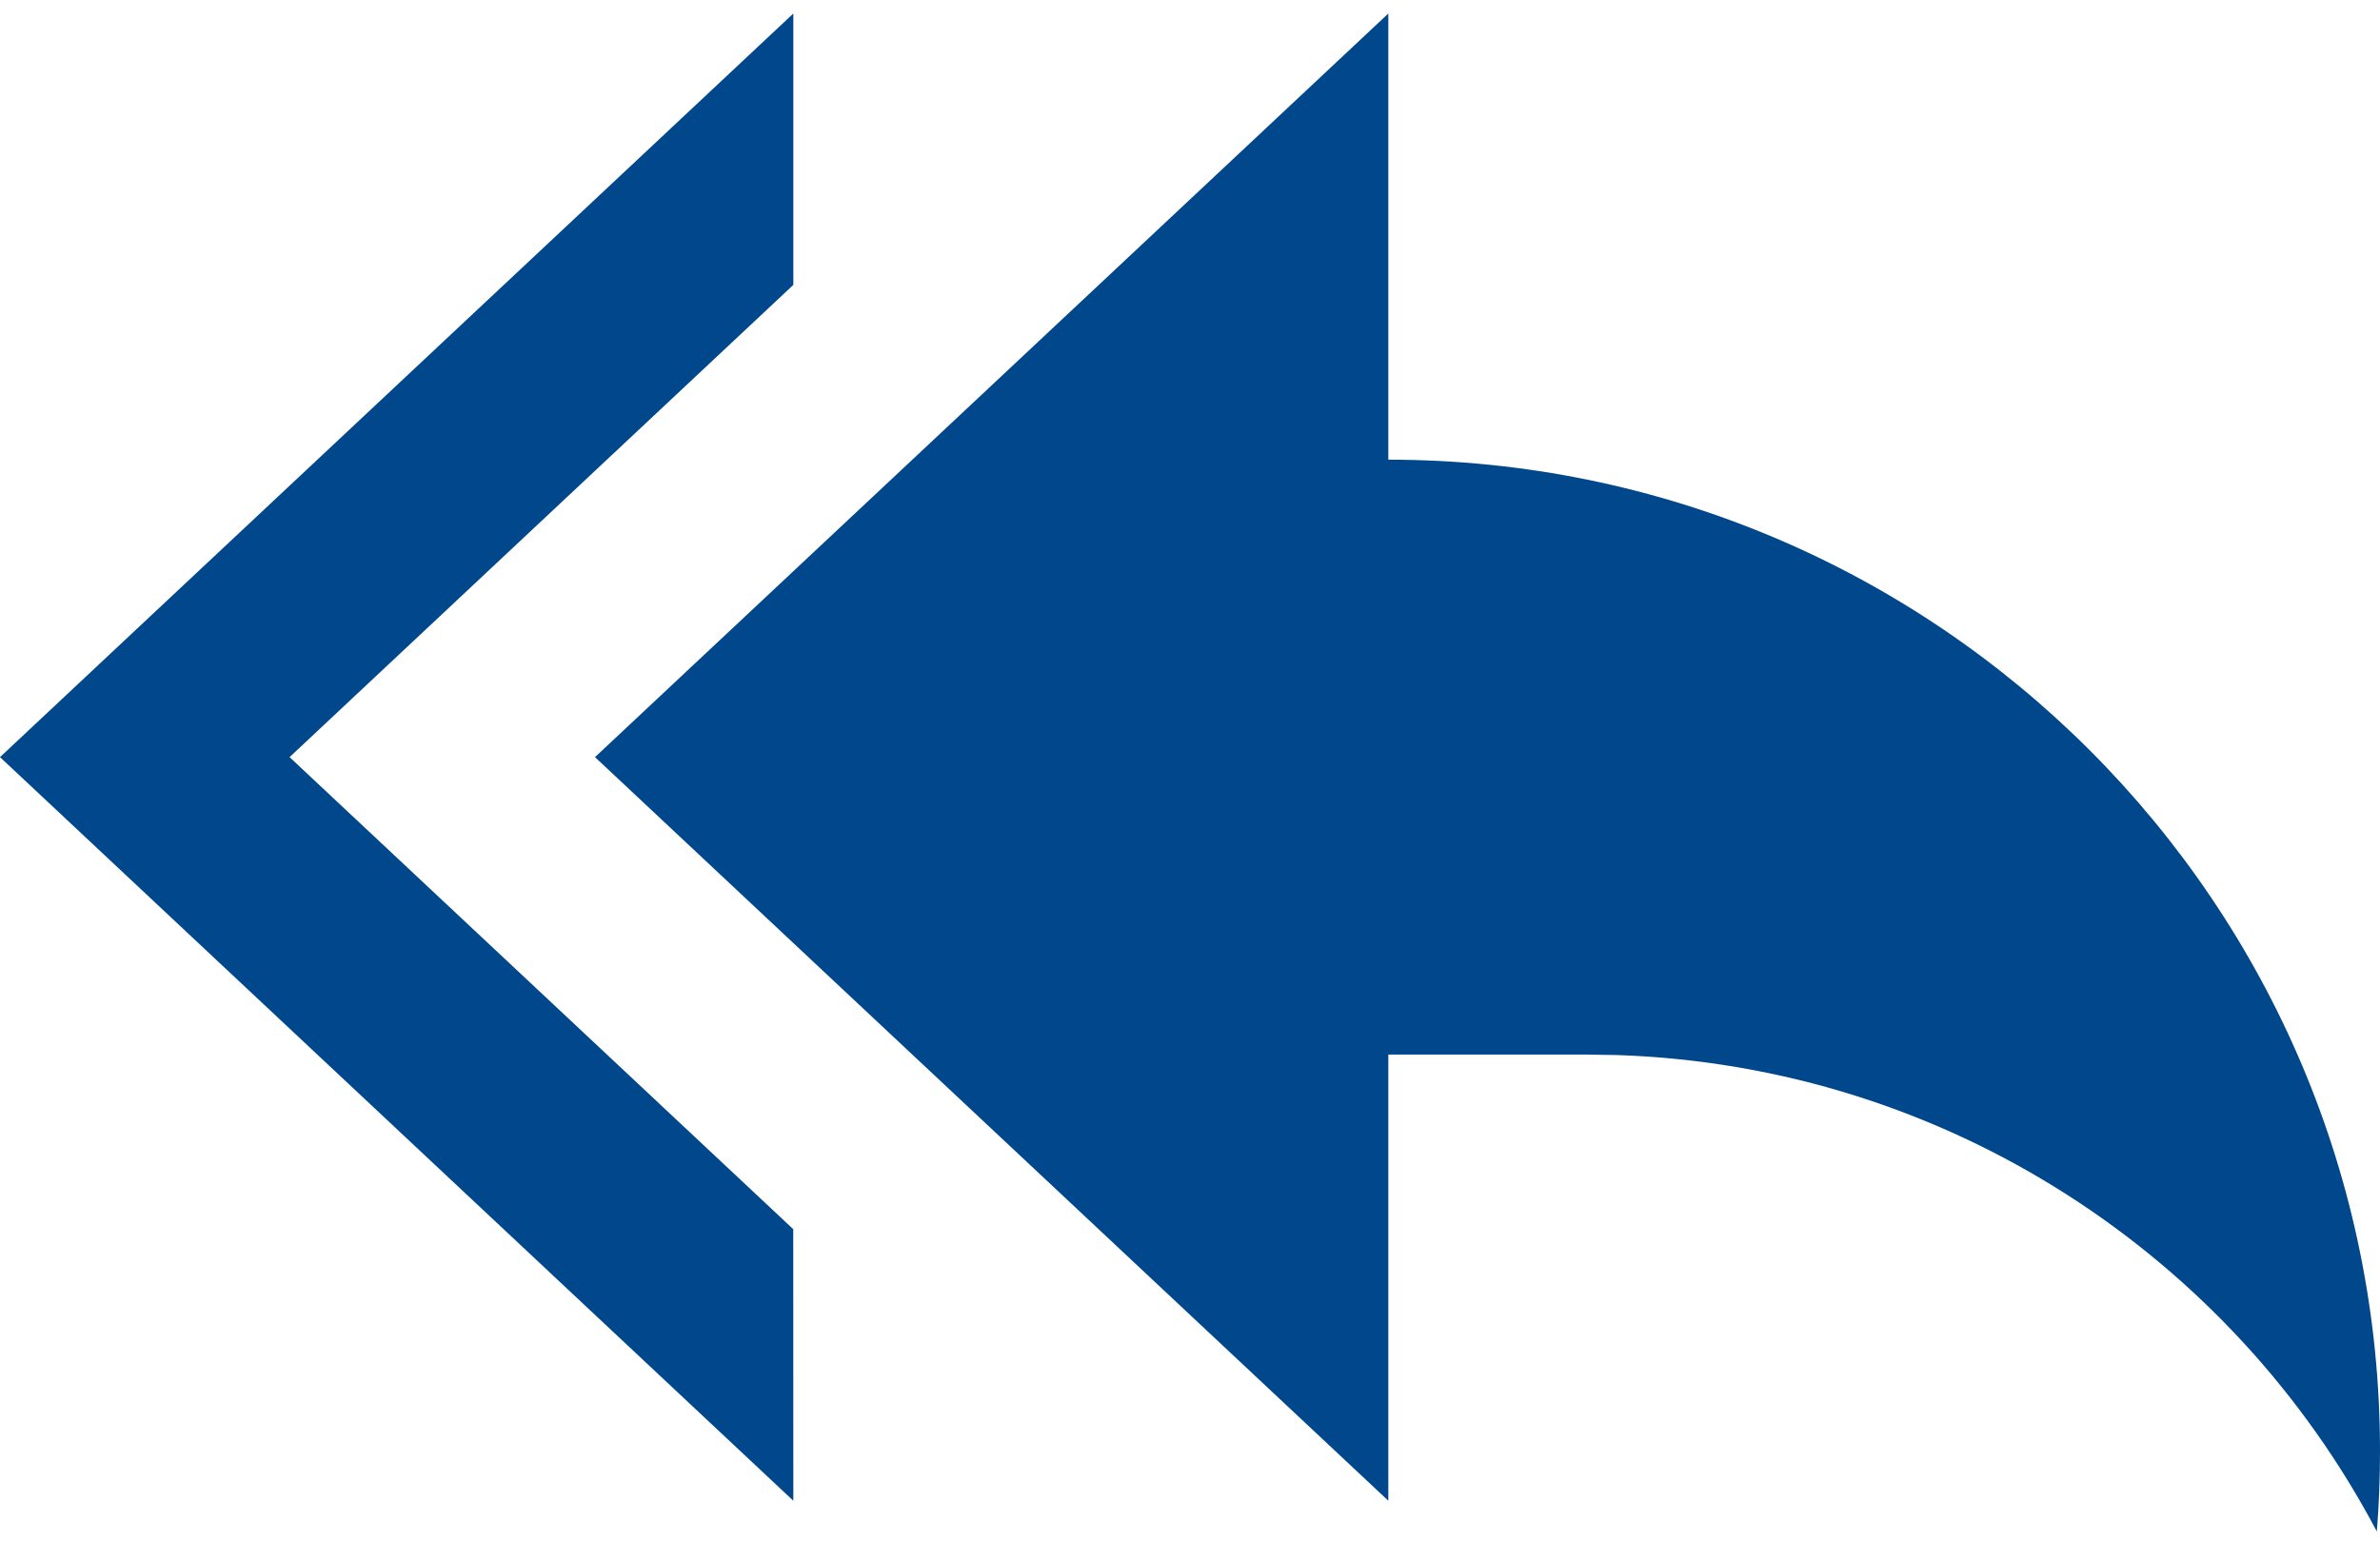 <svg width="88" height="57" viewBox="0 0 88 57" fill="none" xmlns="http://www.w3.org/2000/svg">
<path d="M51.333 0.5V17C71.584 17 88 33.416 88 53.667C88 54.668 87.963 55.658 87.883 56.637C82.518 46.465 72.006 39.436 59.814 39.018L58.667 39H51.333V55.5L22 28L51.333 0.5ZM29.333 0.5V10.536L10.707 28L29.33 45.457L29.333 55.5L0 28L29.333 0.5Z" fill="#00478B"/>
</svg>
